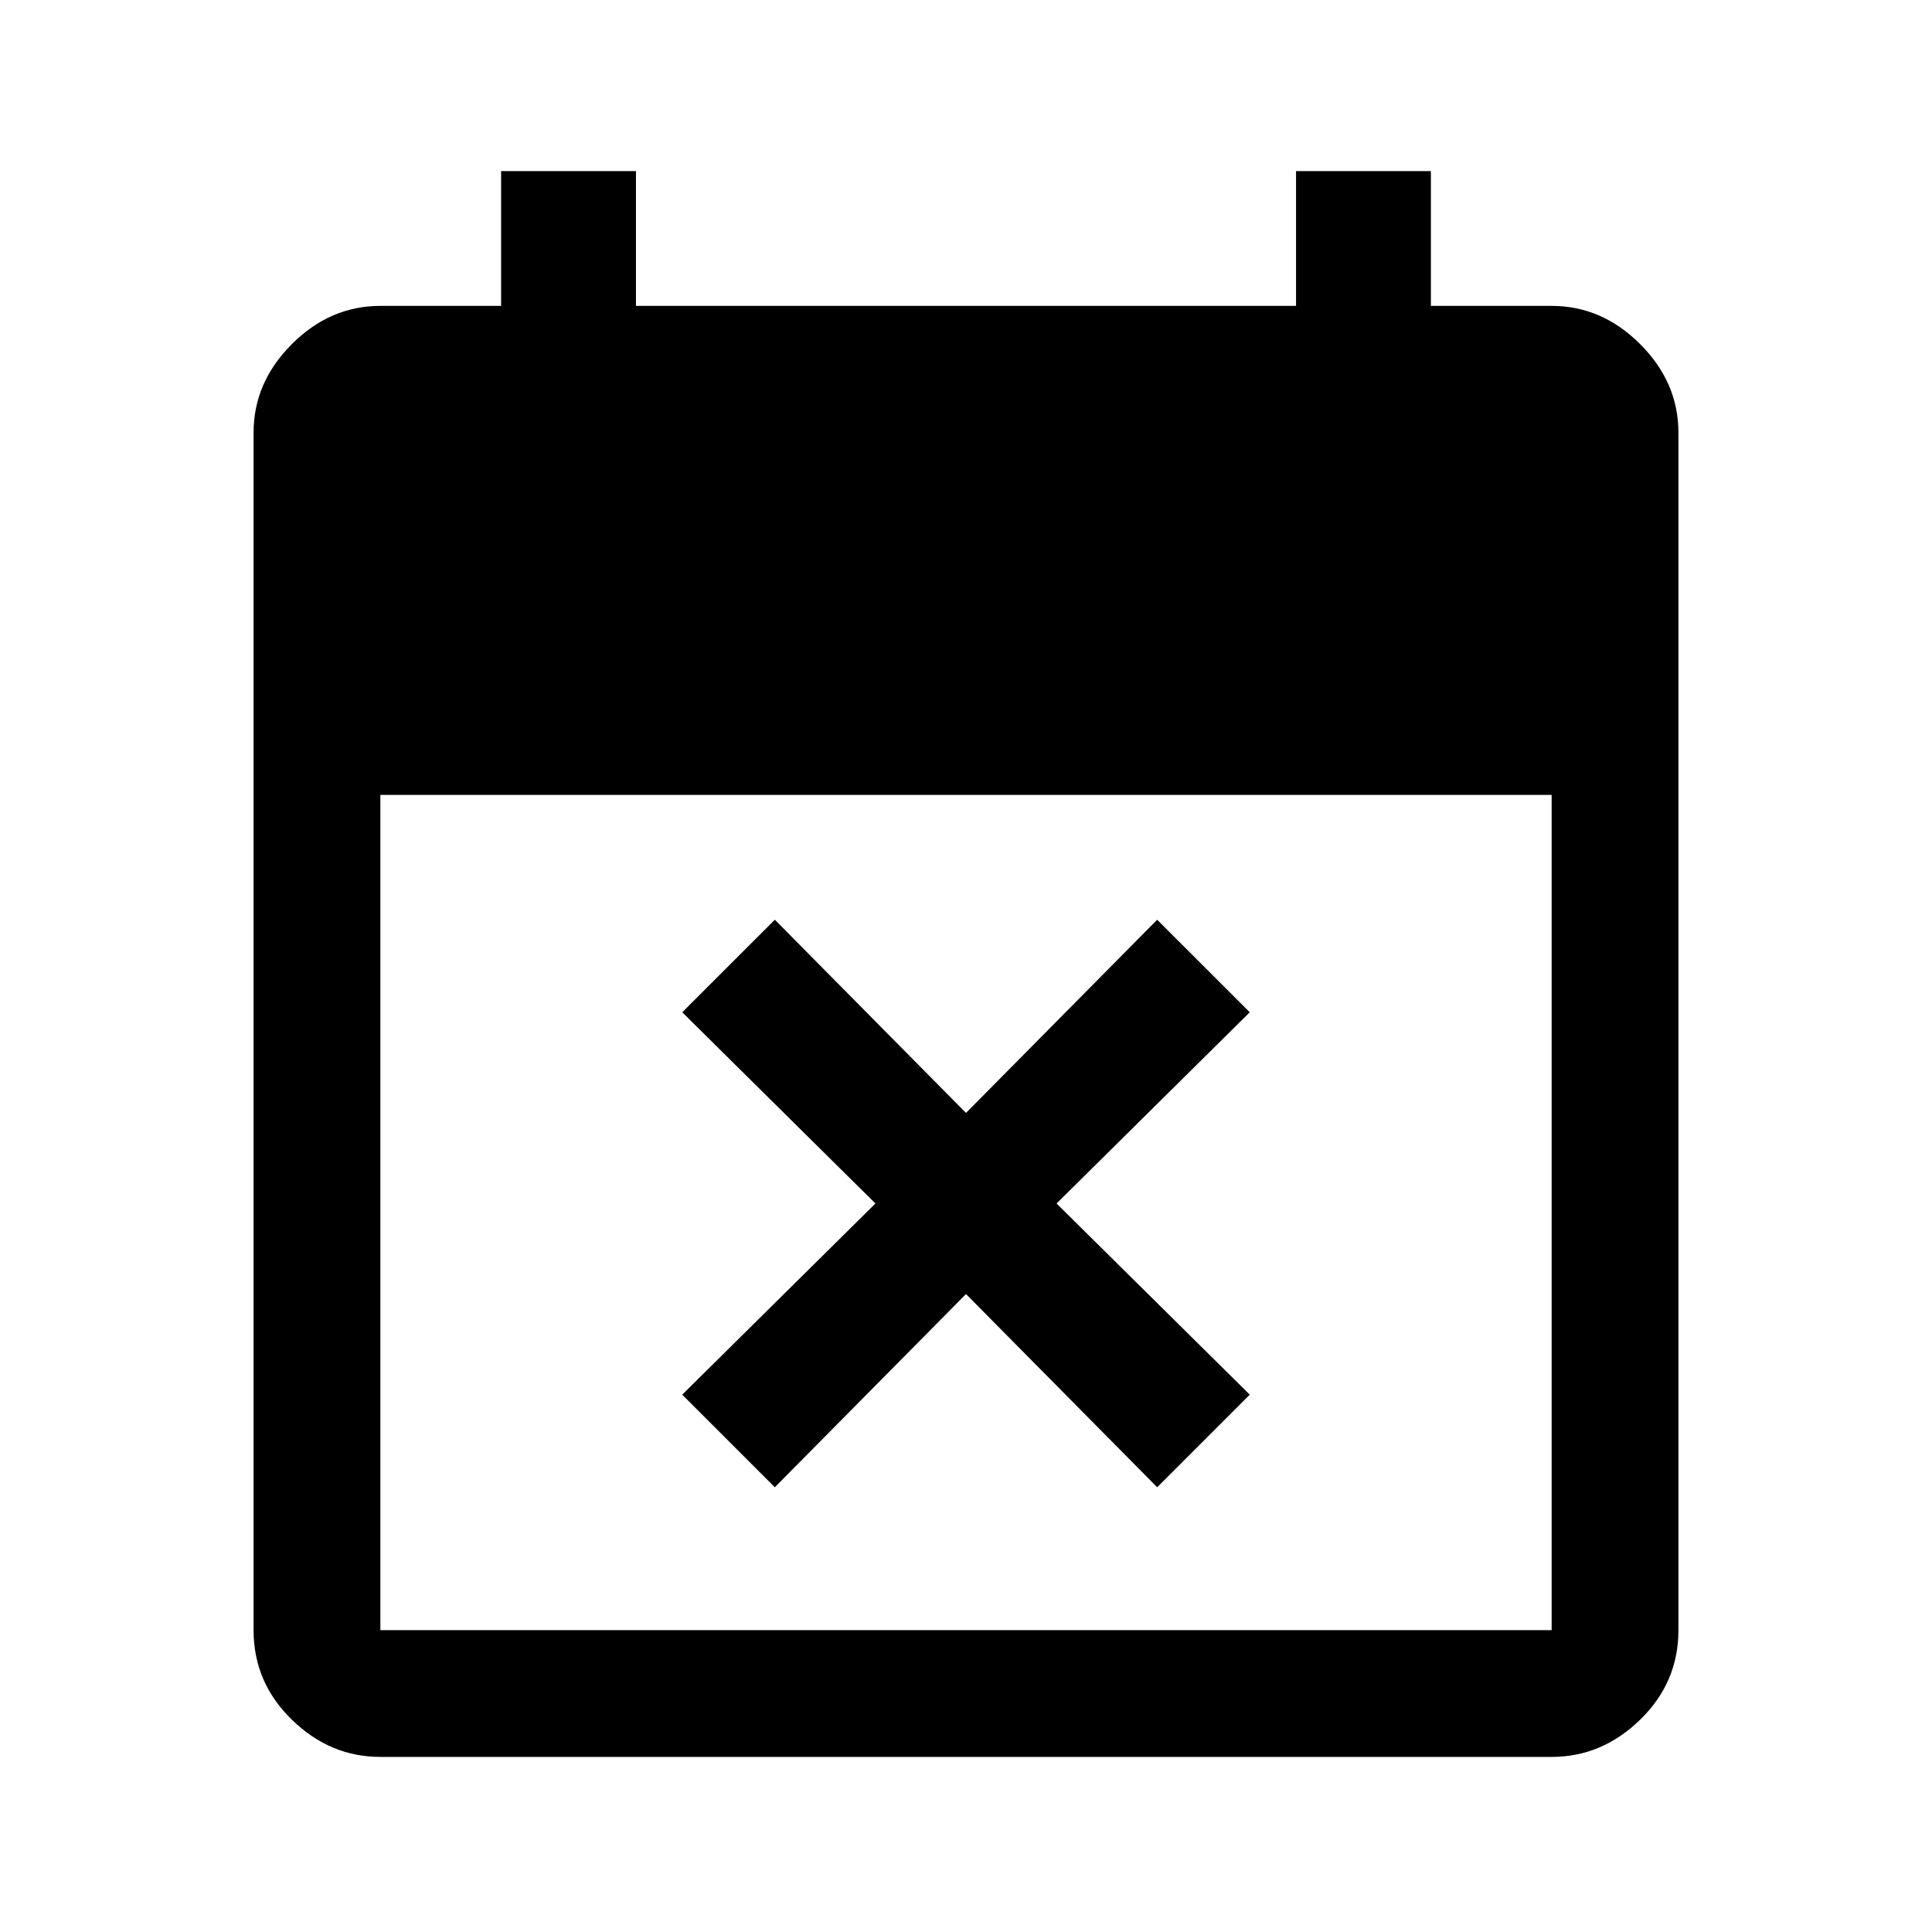 <svg xmlns="http://www.w3.org/2000/svg" height="40" width="40"><path d="m16.042 30.792-1.917-1.917 4-3.958-4-3.959 1.917-1.916 3.958 4 3.958-4 1.917 1.916-4 3.959 4 3.958-1.917 1.917-3.958-4Zm-8.167 5.583q-1.042 0-1.833-.771-.792-.771-.792-1.854V8.958q0-1.041.792-1.833.791-.792 1.833-.792h2.5V3.542h2.792v2.791h13.666V3.542h2.792v2.791h2.5q1.042 0 1.833.792.792.792.792 1.833V33.75q0 1.083-.792 1.854-.791.771-1.833.771Zm0-2.625h24.25V16.458H7.875V33.75Z"/></svg>